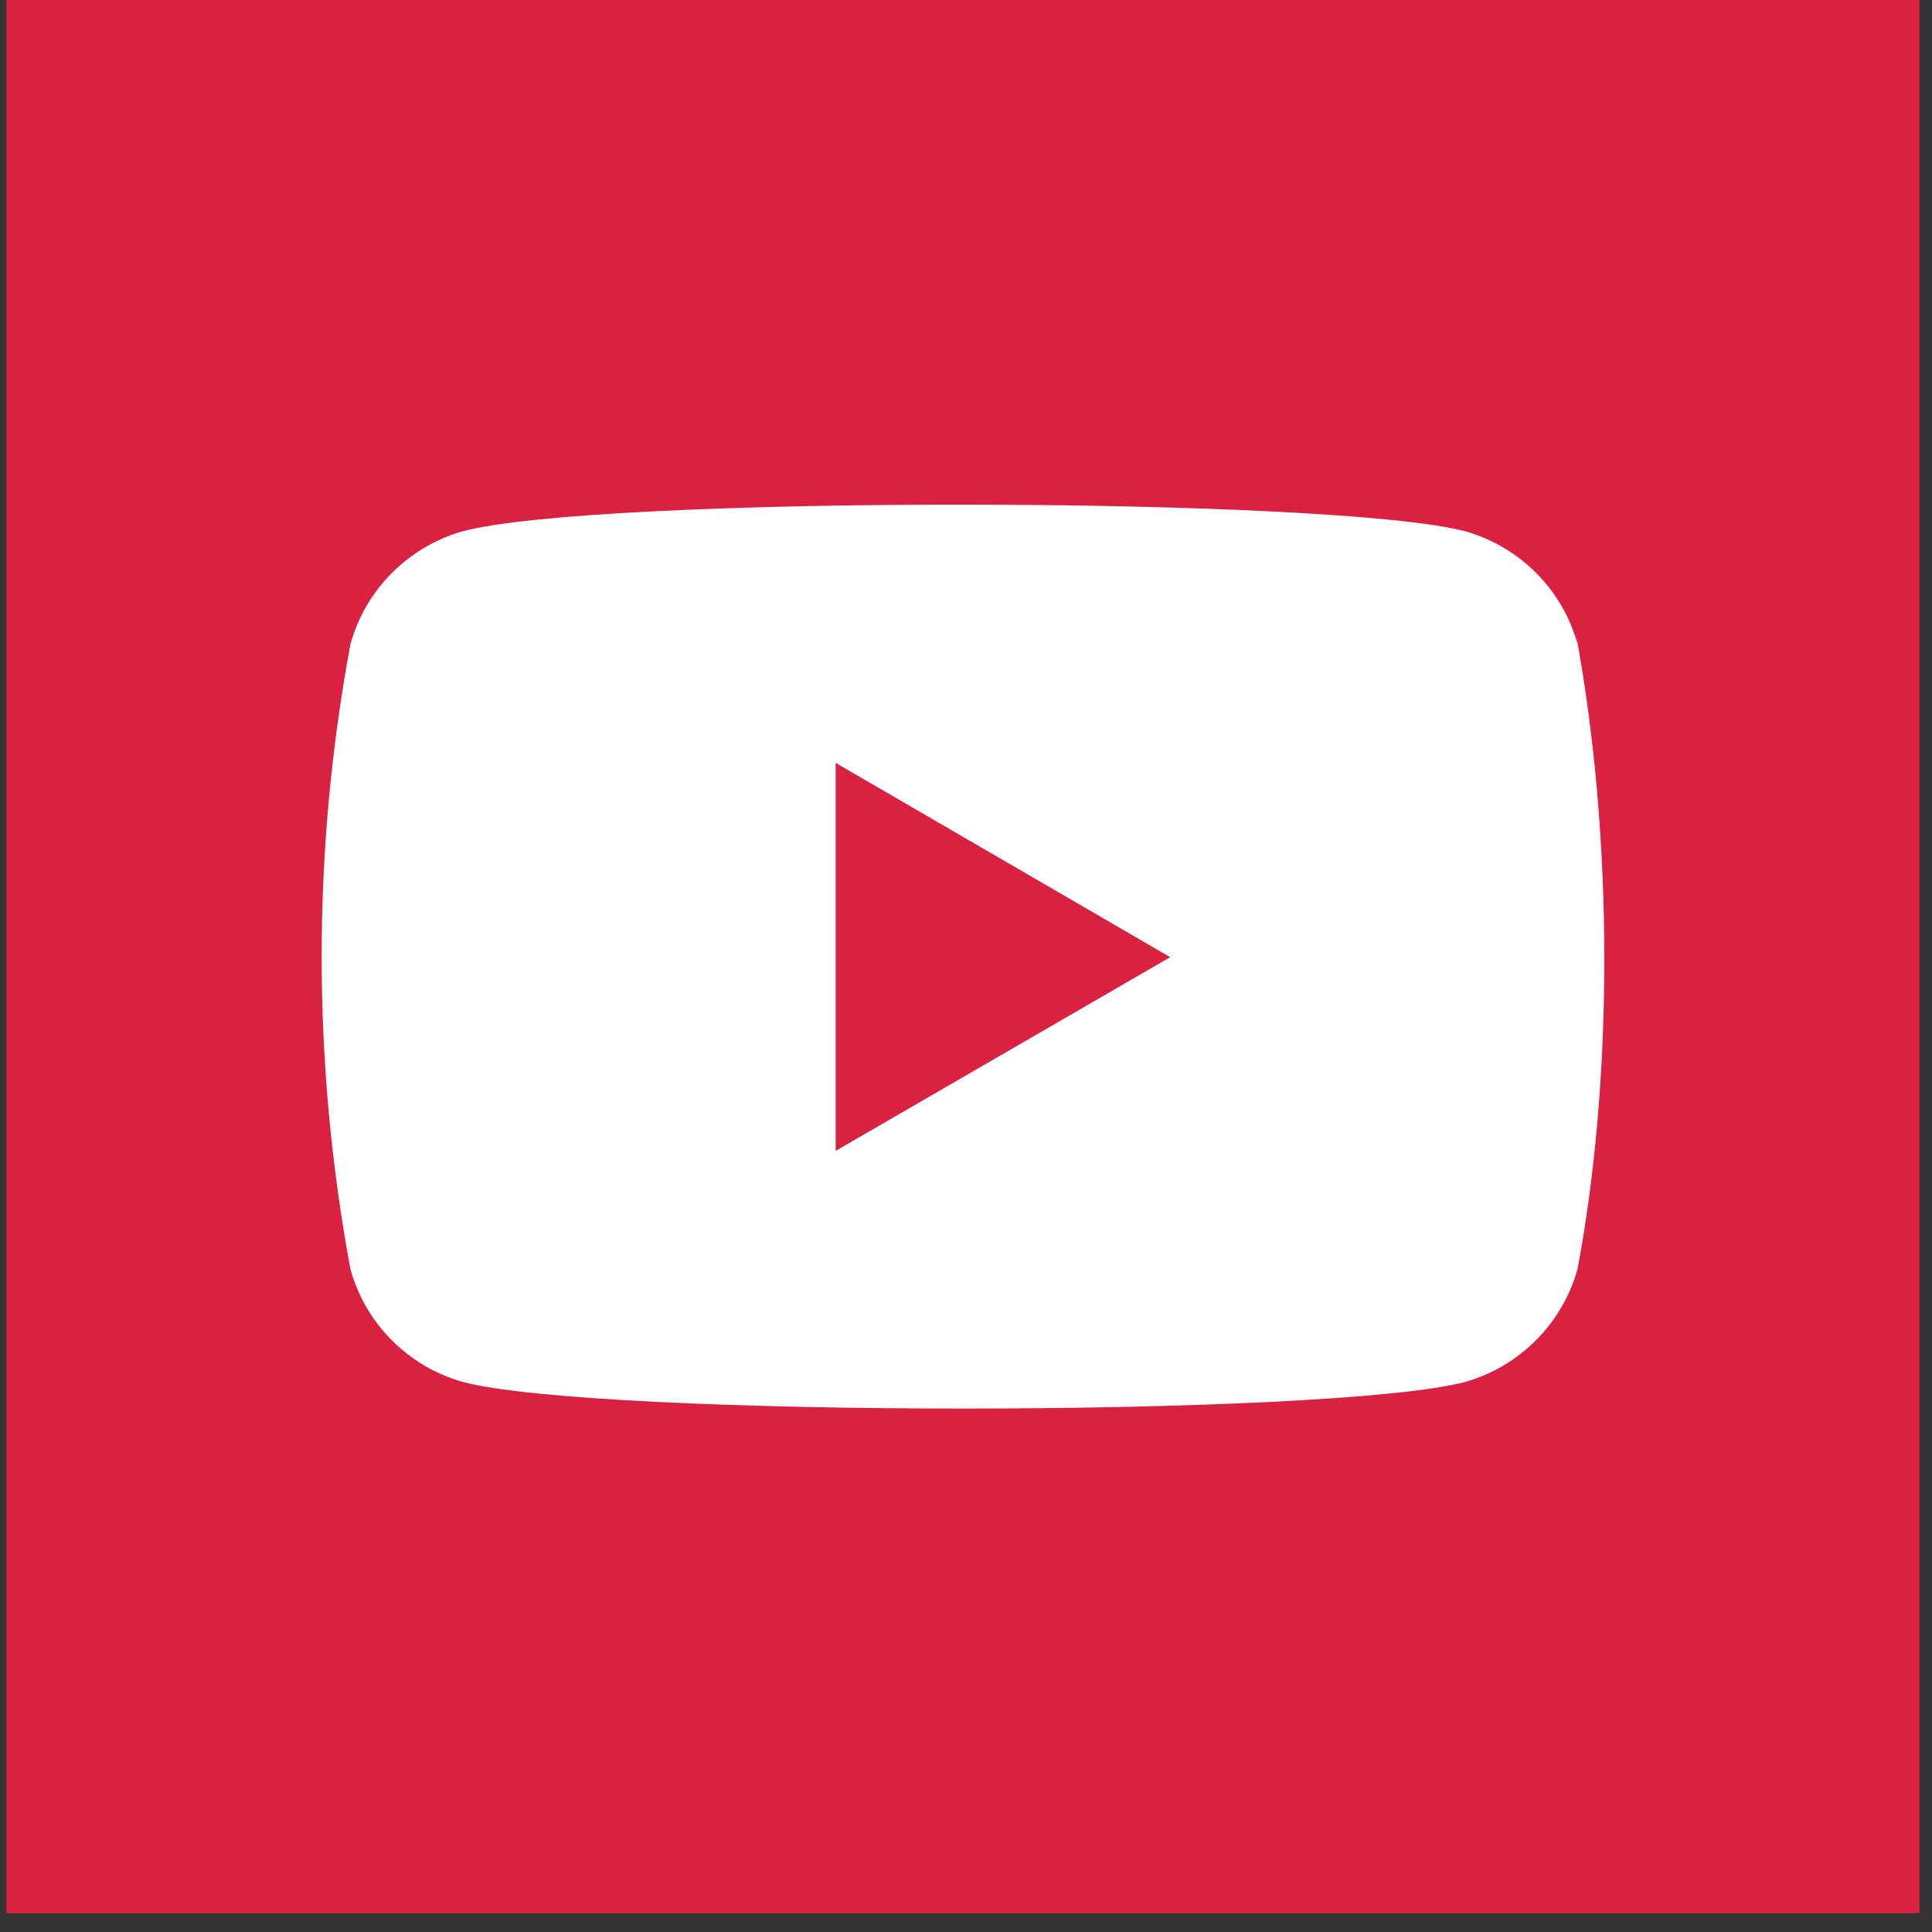 <svg width="91" height="91" viewBox="0 0 91 91" fill="none" xmlns="http://www.w3.org/2000/svg">
<rect x="0" y="0" width="91" height="91" fill="#333333" stroke="none"/>
<rect x="0.298" width="90.115" height="90.115" fill="#DA2142"/>
<g clip-path="url(#clip0_23_3967)">
<path d="M16.506 59.779C17.212 62.338 19.204 64.344 21.763 65.082C27.967 66.764 62.75 66.769 69.047 65.082C71.6 64.338 73.588 62.333 74.303 59.779C75.946 51.074 76.054 39.724 74.226 29.845L74.303 30.337C73.598 27.778 71.606 25.772 69.047 25.034C62.92 23.377 28.049 23.316 21.758 25.034C19.204 25.777 17.217 27.783 16.506 30.337C14.699 40.067 14.699 50.049 16.506 59.779ZM39.361 54.208V35.933L55.12 45.084L39.361 54.208Z" fill="white"/>
</g>
<defs>
<clipPath id="clip0_23_3967">
<rect width="60.407" height="42.582" fill="white" transform="translate(15.153 23.767)"/>
</clipPath>
</defs>
</svg>
